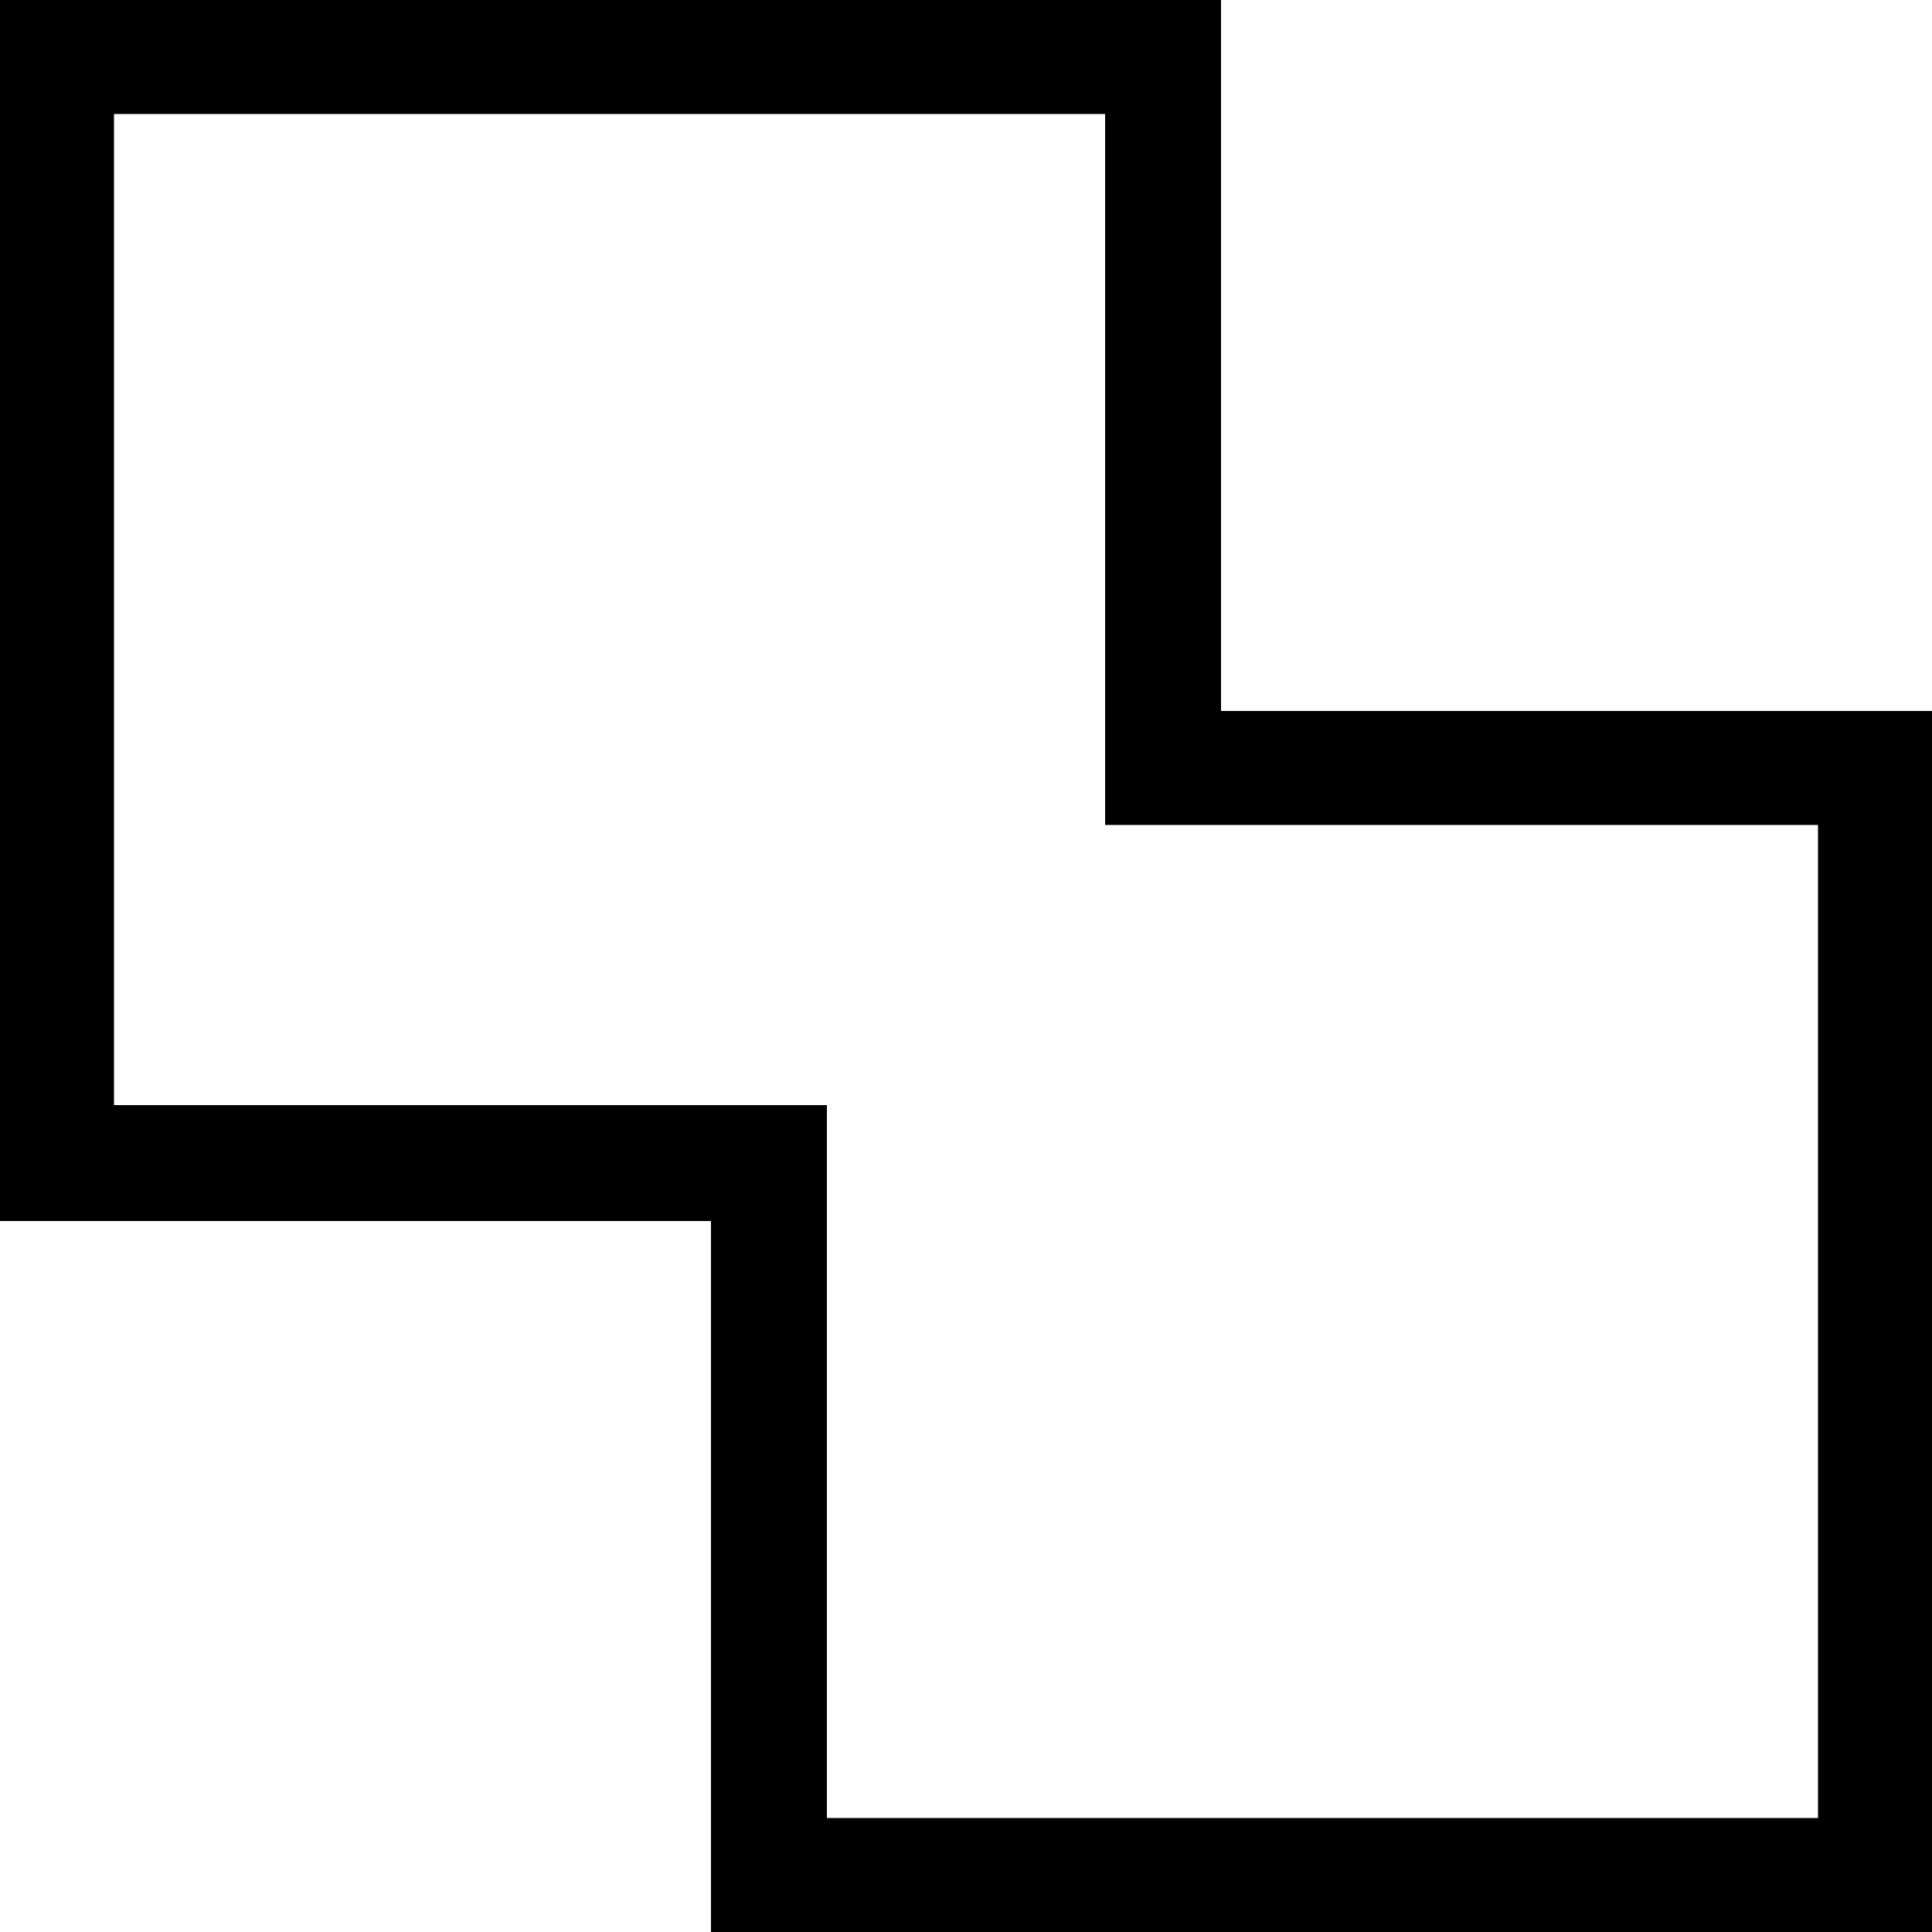 <?xml version="1.0" encoding="utf-8"?>
<!-- Generator: Adobe Illustrator 21.0.0, SVG Export Plug-In . SVG Version: 6.00 Build 0)  -->
<svg version="1.1" id="Слой_1" xmlns="http://www.w3.org/2000/svg" xmlns:xlink="http://www.w3.org/1999/xlink" x="0px" y="0px"
	 viewBox="0 0 100 100" style="enable-background:new 0 0 100 100;" xml:space="preserve">
<g>
	<path d="M63.2,36.8V0H0v63.2h36.8V100H100V36.8H63.2z M94.1,42.8v51.3H42.8V57.2H5.9V5.9h51.3v36.8H94.1z"/>
</g>
</svg>
